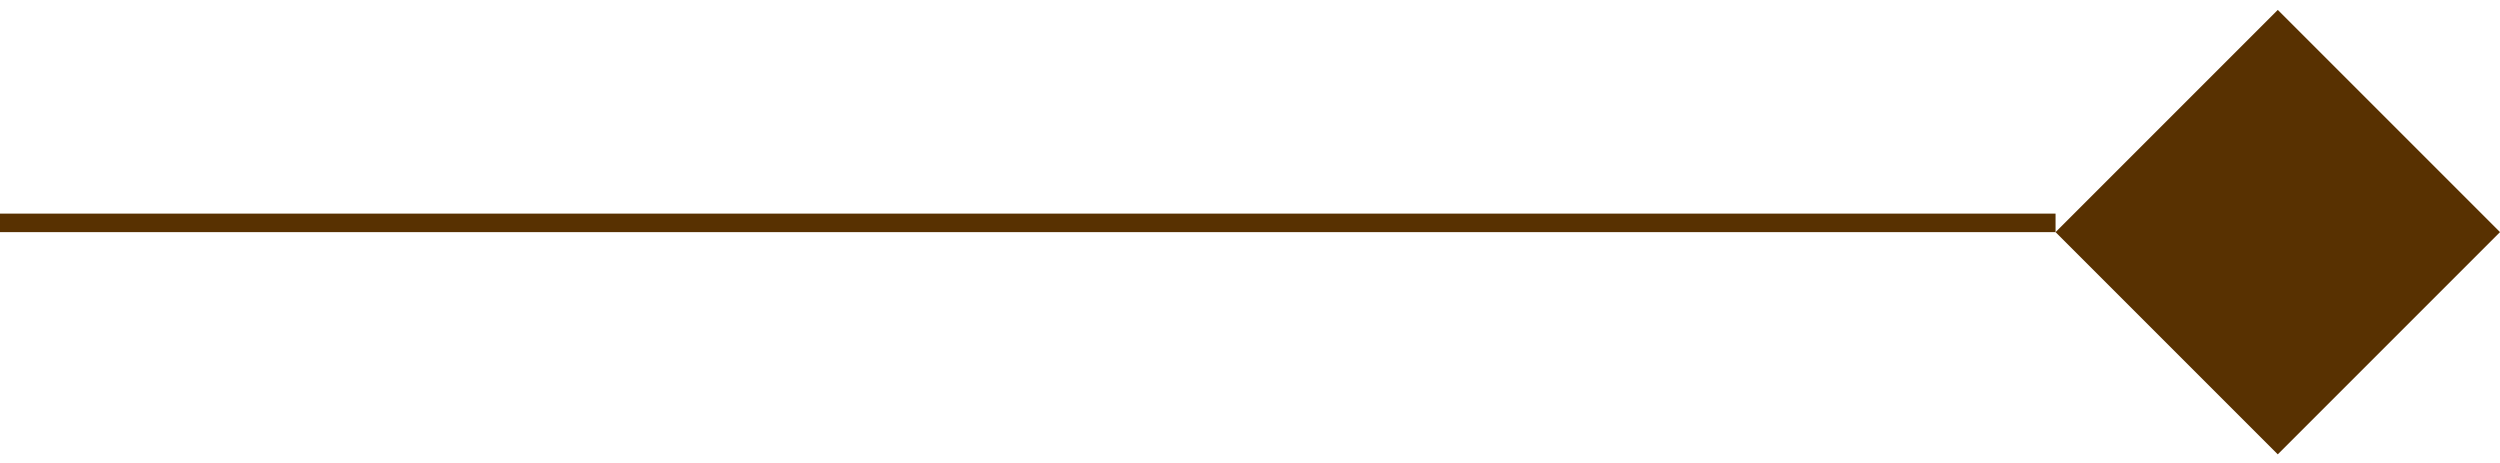 <svg width="135" height="25" viewBox="0 0 135 25" fill="none" xmlns="http://www.w3.org/2000/svg">
<line y1="12.035" x2="111" y2="12.035" stroke="#583101"/>
<path d="M123 0.535L135 12.535L123 24.535L111 12.535L123 0.535Z" fill="#583101"/>
</svg>

